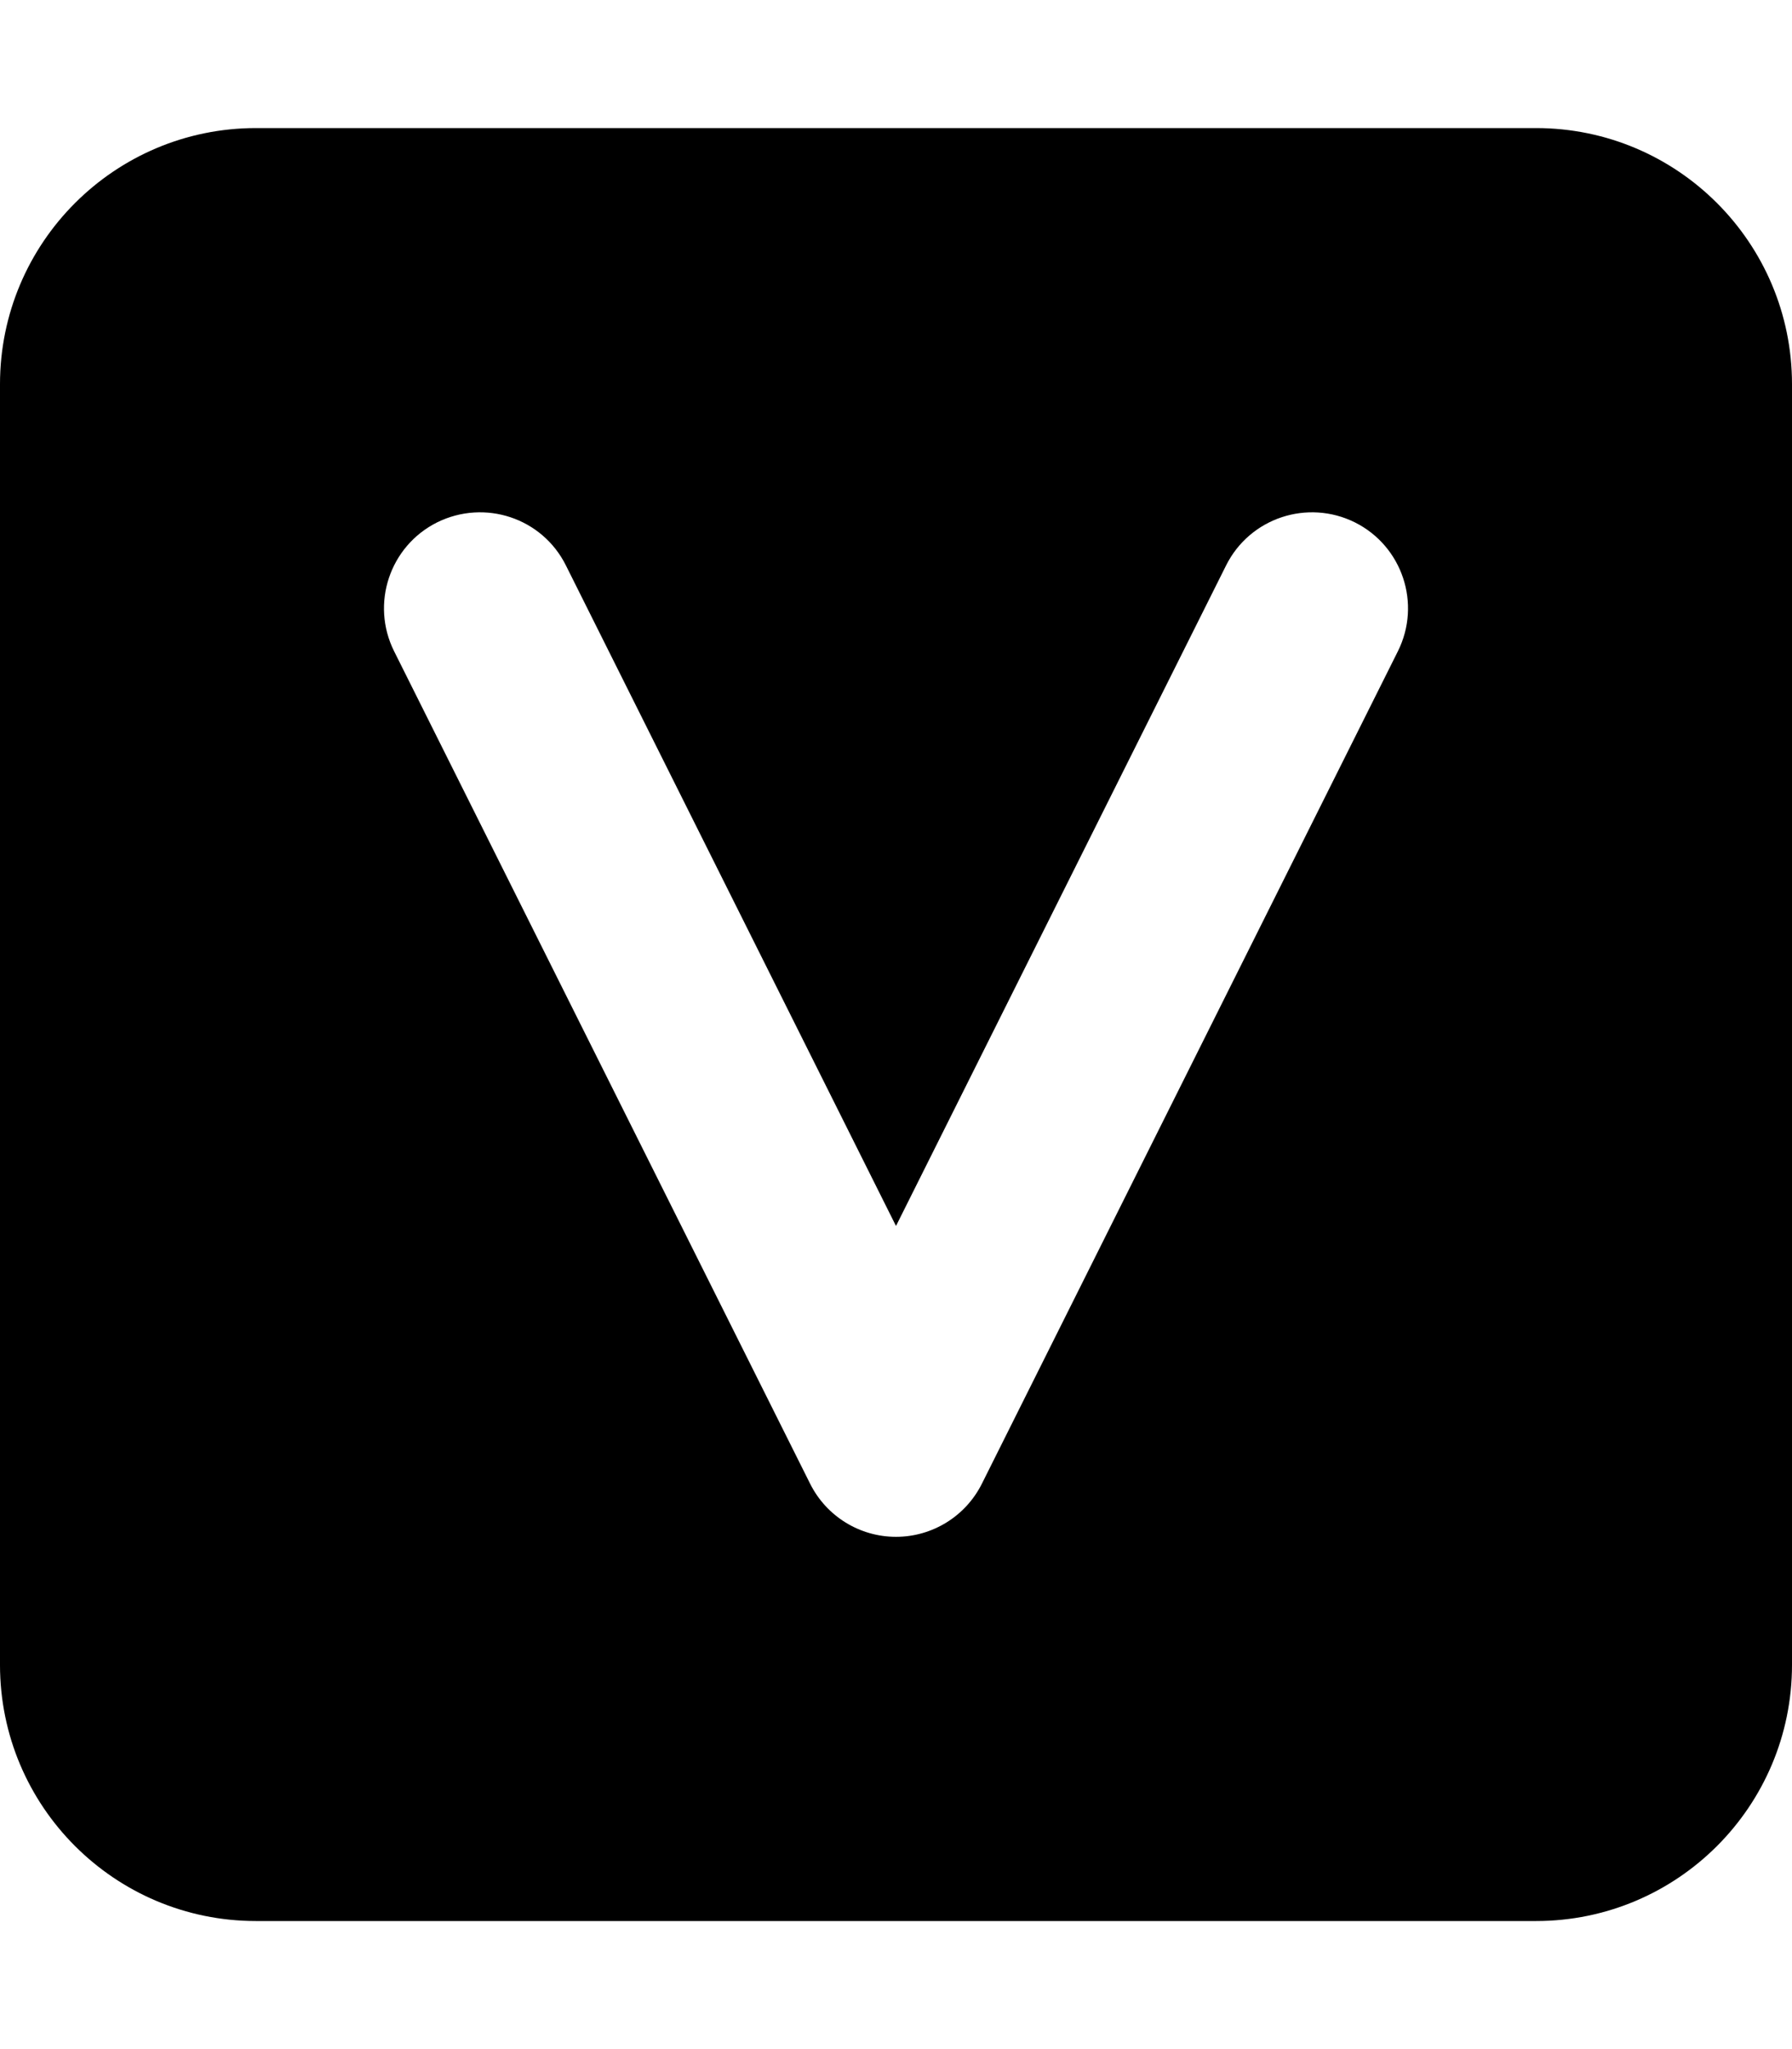 <svg xmlns="http://www.w3.org/2000/svg" viewBox="0 0 448 512"><path d="M384 32H64C28.654 32 0 60.654 0 96V416C0 451.346 28.654 480 64 480H384C419.348 480 448 451.346 448 416V96C448 60.654 419.348 32 384 32ZM349.469 162.734L245.469 370.734C241.406 378.859 233.094 384 224 384S206.594 378.859 202.531 370.734L98.531 162.734C92.609 150.875 97.406 136.469 109.266 130.531C121.188 124.641 135.547 129.406 141.469 141.266L224 306.328L306.531 141.266C312.469 129.406 326.875 124.641 338.734 130.531C350.594 136.469 355.391 150.875 349.469 162.734Z"/></svg>